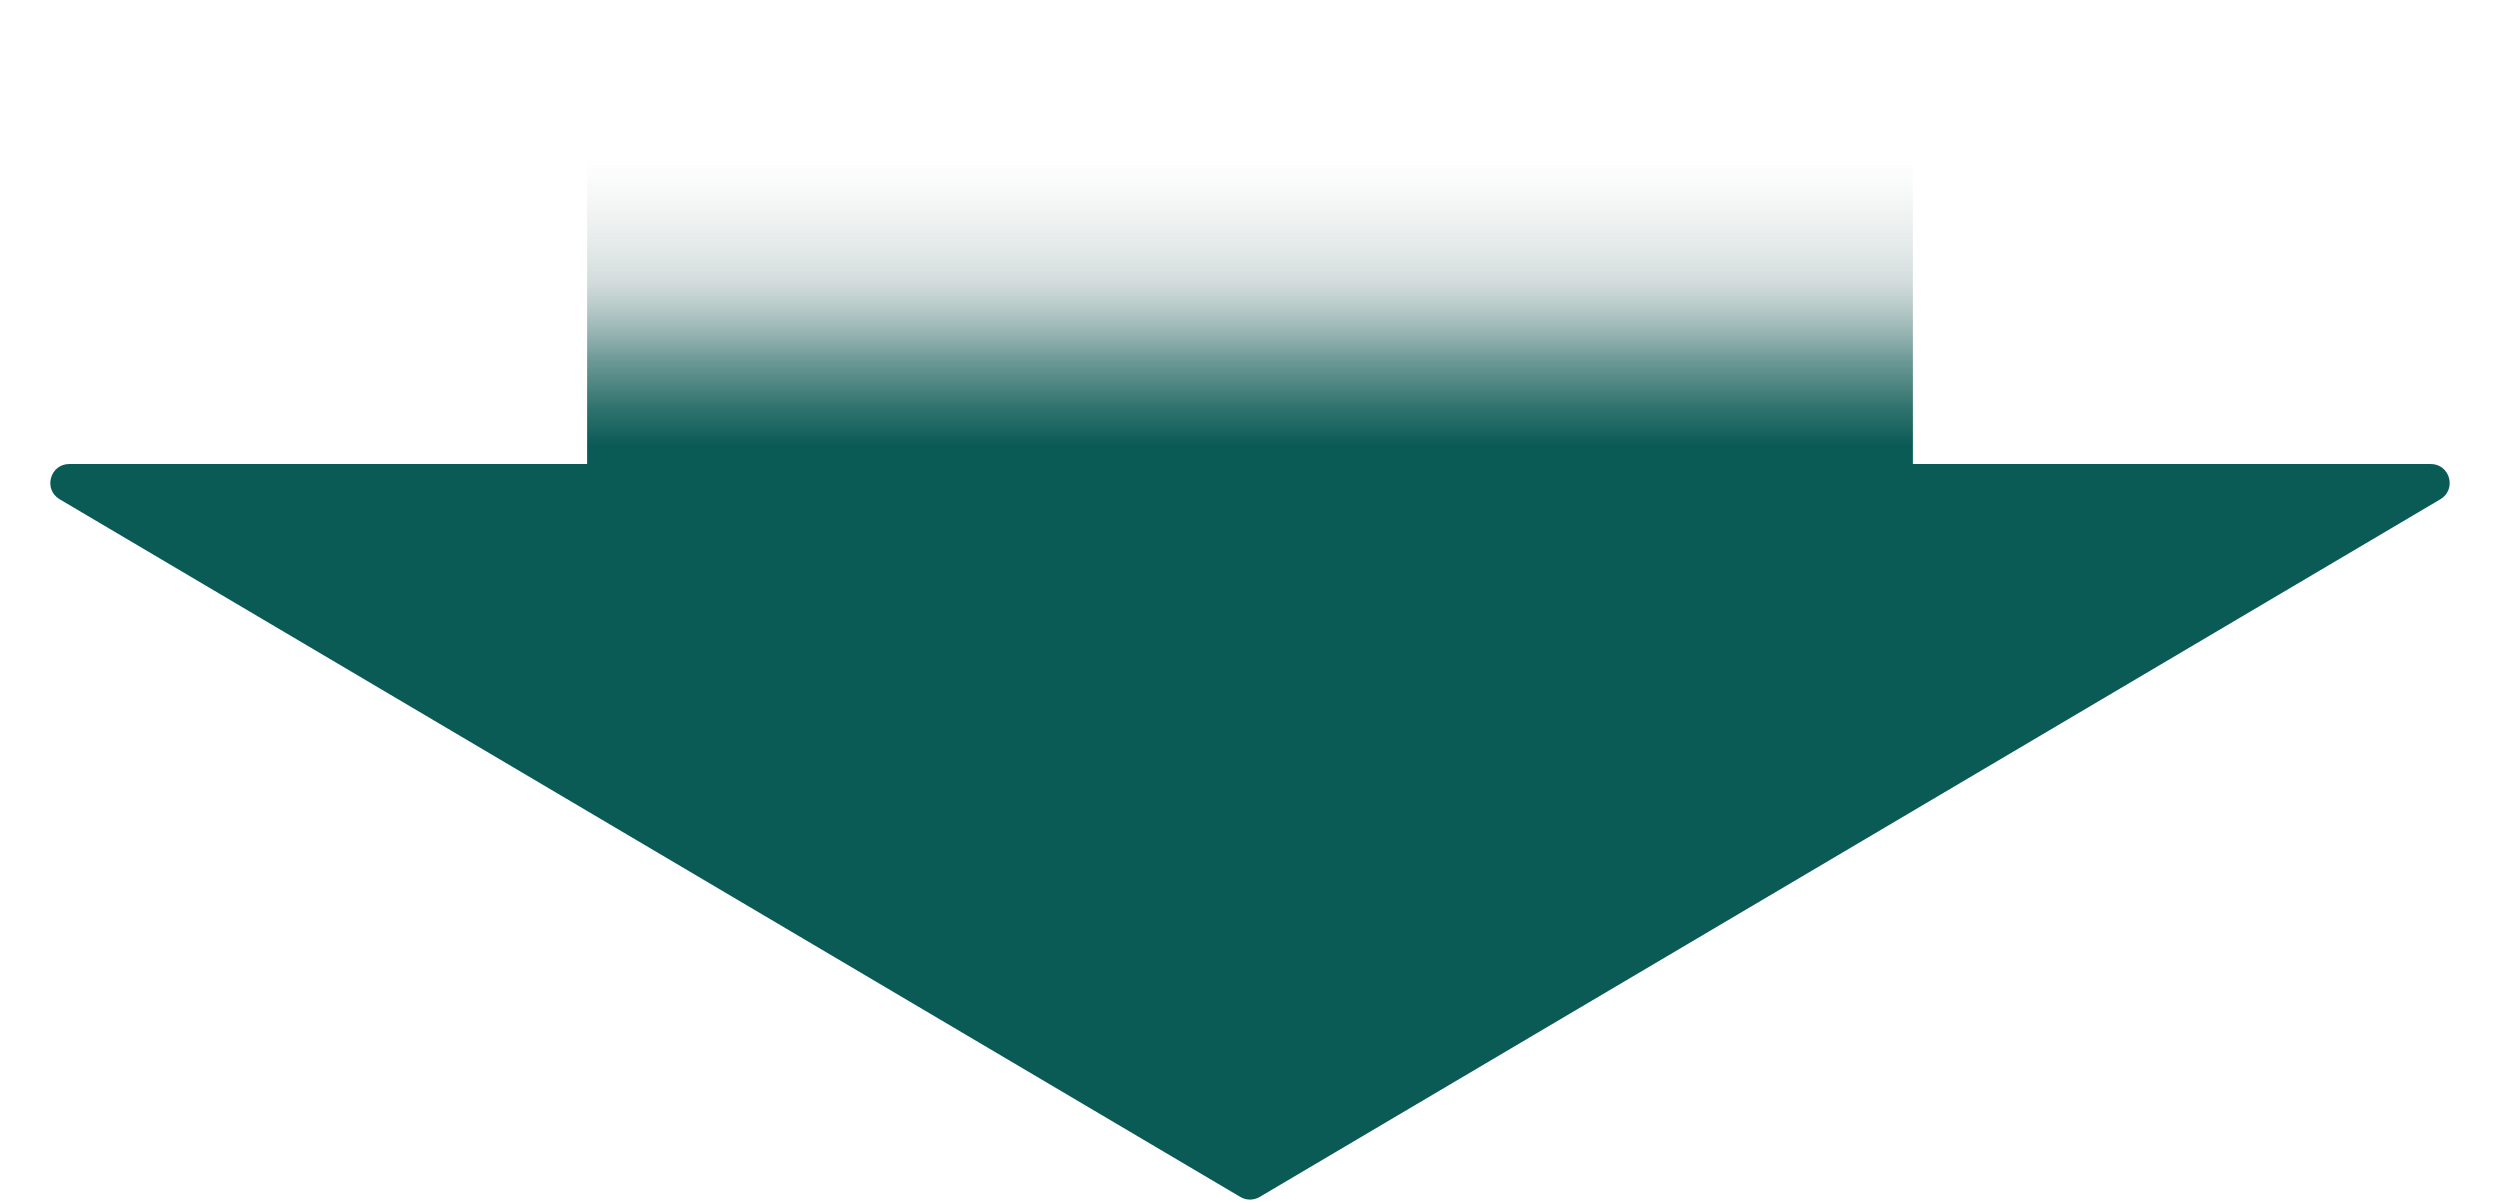 <svg width="264" height="127" viewBox="0 0 264 127" fill="none" xmlns="http://www.w3.org/2000/svg">
<rect x="202" y="50" width="140" height="50" transform="rotate(-180 202 50)" fill="url(#paint0_linear)"/>
<path d="M133.017 126.399C132.39 126.77 131.61 126.77 130.983 126.399L6.299 52.722C4.546 51.686 5.28 49 7.316 49L256.684 49C258.72 49 259.454 51.686 257.701 52.722L133.017 126.399Z" fill="#0A5A55"/>
<defs>
<linearGradient id="paint0_linear" x1="272" y1="52.857" x2="272" y2="100" gradientUnits="userSpaceOnUse">
<stop stop-color="#0A5A55"/>
<stop offset="0.086" stop-color="#1B645F" stop-opacity="0.909"/>
<stop offset="0.191" stop-color="#397571" stop-opacity="0.747"/>
<stop offset="0.373" stop-color="#839F9D" stop-opacity="0.349"/>
<stop offset="0.644" stop-color="#C4C4C4" stop-opacity="0"/>
</linearGradient>
</defs>
</svg>
